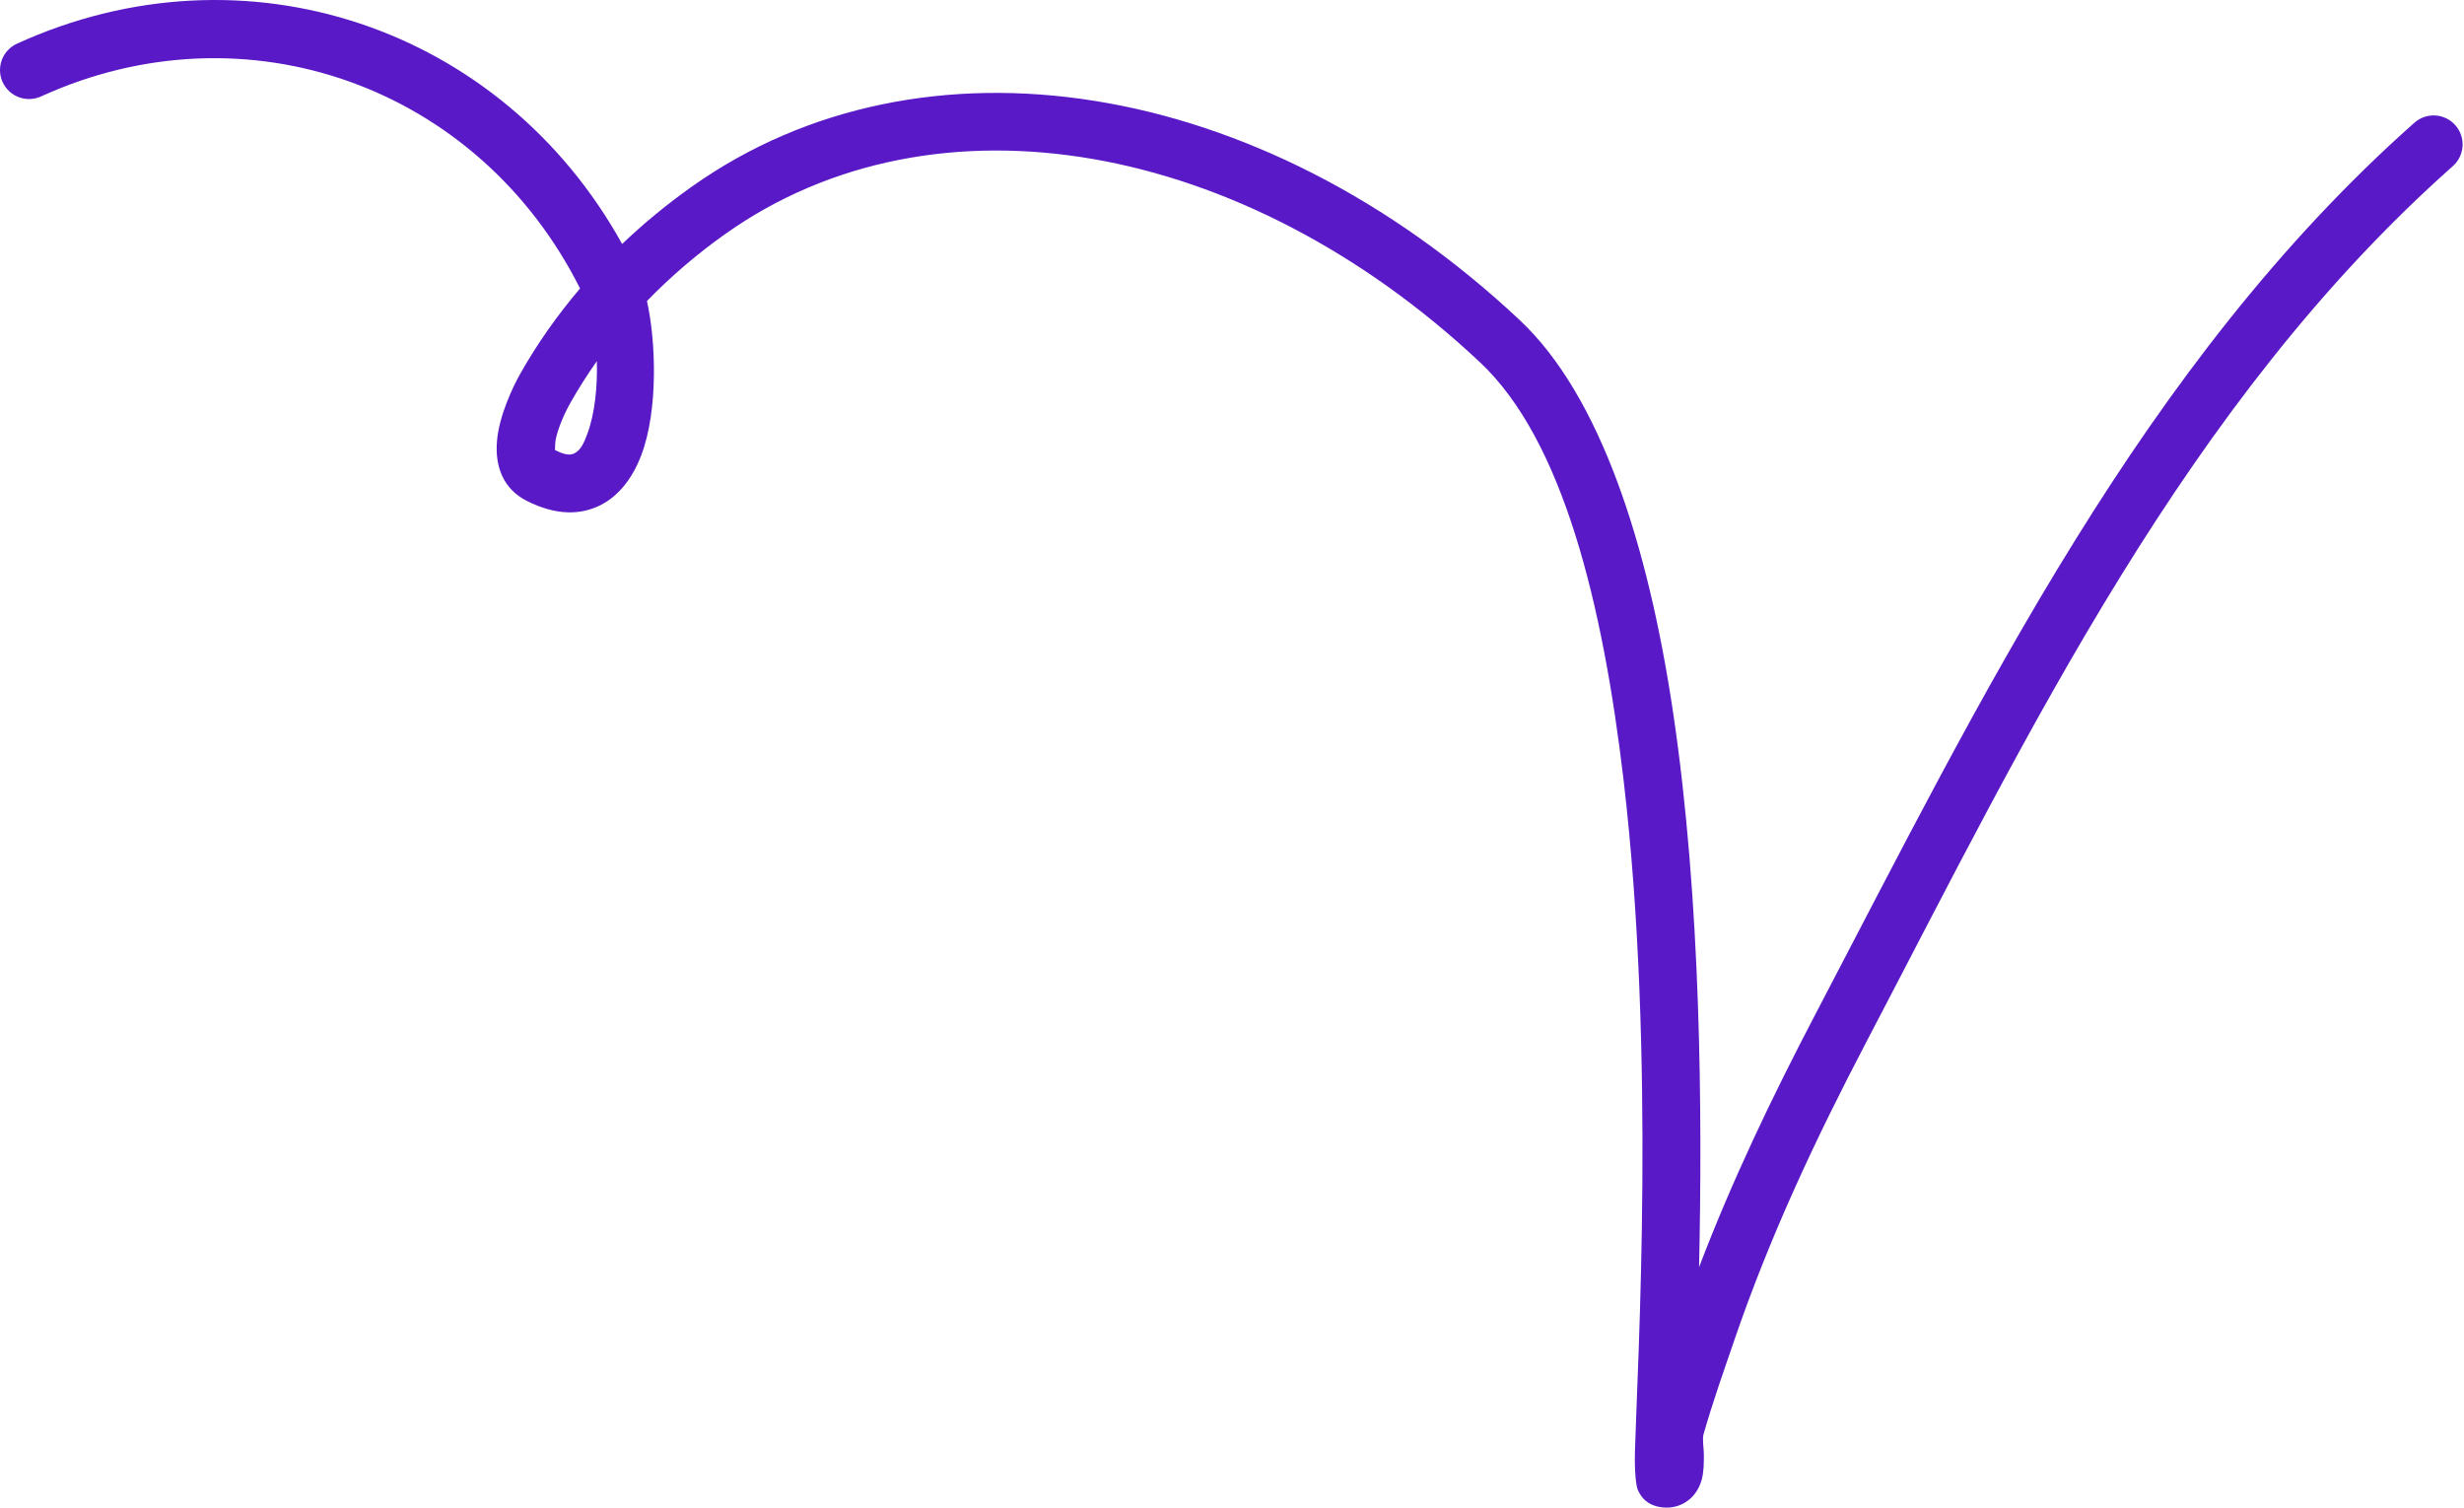 <svg width="152" height="93" viewBox="0 0 152 93" fill="none" xmlns="http://www.w3.org/2000/svg">
<path fill-rule="evenodd" clip-rule="evenodd" d="M35.782 17.794C34.394 19.427 33.149 21.186 32.091 23.059C31.619 23.893 30.789 25.666 30.66 27.186C30.517 28.805 31.068 30.171 32.484 30.891C34.365 31.845 35.867 31.746 37.026 31.169C38.142 30.614 39.014 29.525 39.565 28.064C40.617 25.273 40.459 21.006 39.909 18.571C41.389 17.043 43.013 15.658 44.751 14.426C57.697 5.253 76.688 8.635 91.301 22.351C96.415 27.154 98.876 37.239 100.156 48.12C102.152 65.063 101.015 83.987 100.857 89.531C100.821 90.9 100.95 91.712 101.022 91.875C101.358 92.673 101.952 92.88 102.366 92.959C102.967 93.066 103.446 92.952 103.833 92.751C104.355 92.477 104.784 91.993 104.984 91.247C105.092 90.835 105.12 90.262 105.106 89.65C105.092 89.226 105.006 88.762 105.092 88.458C105.649 86.511 106.322 84.61 106.98 82.695C109.176 76.259 112.015 70.227 115.17 64.202C125.191 45.058 134.883 24.831 151.313 10.246C152.049 9.592 152.121 8.46 151.463 7.722C150.812 6.984 149.682 6.916 148.938 7.572C132.179 22.445 122.222 43.021 112.001 62.543C109.319 67.668 106.858 72.8 104.813 78.168C105.02 68.672 104.941 55.528 103.203 43.898C101.658 33.554 98.719 24.413 93.747 19.744C77.74 4.718 56.861 1.459 42.684 11.508C41.167 12.584 39.723 13.767 38.378 15.05C30.961 1.657 15.081 -3.711 1.048 2.695C0.147 3.105 -0.247 4.166 0.161 5.064C0.576 5.962 1.634 6.358 2.535 5.948C15.182 0.176 29.523 5.327 35.782 17.794ZM36.819 22.278C36.239 23.096 35.703 23.944 35.202 24.821C34.938 25.292 34.48 26.197 34.286 27.082C34.244 27.29 34.236 27.614 34.236 27.765C34.73 28.008 35.116 28.125 35.431 27.967C35.824 27.772 36.025 27.315 36.218 26.803C36.704 25.52 36.862 23.819 36.819 22.278Z" fill="#5919C6"/>
</svg>
